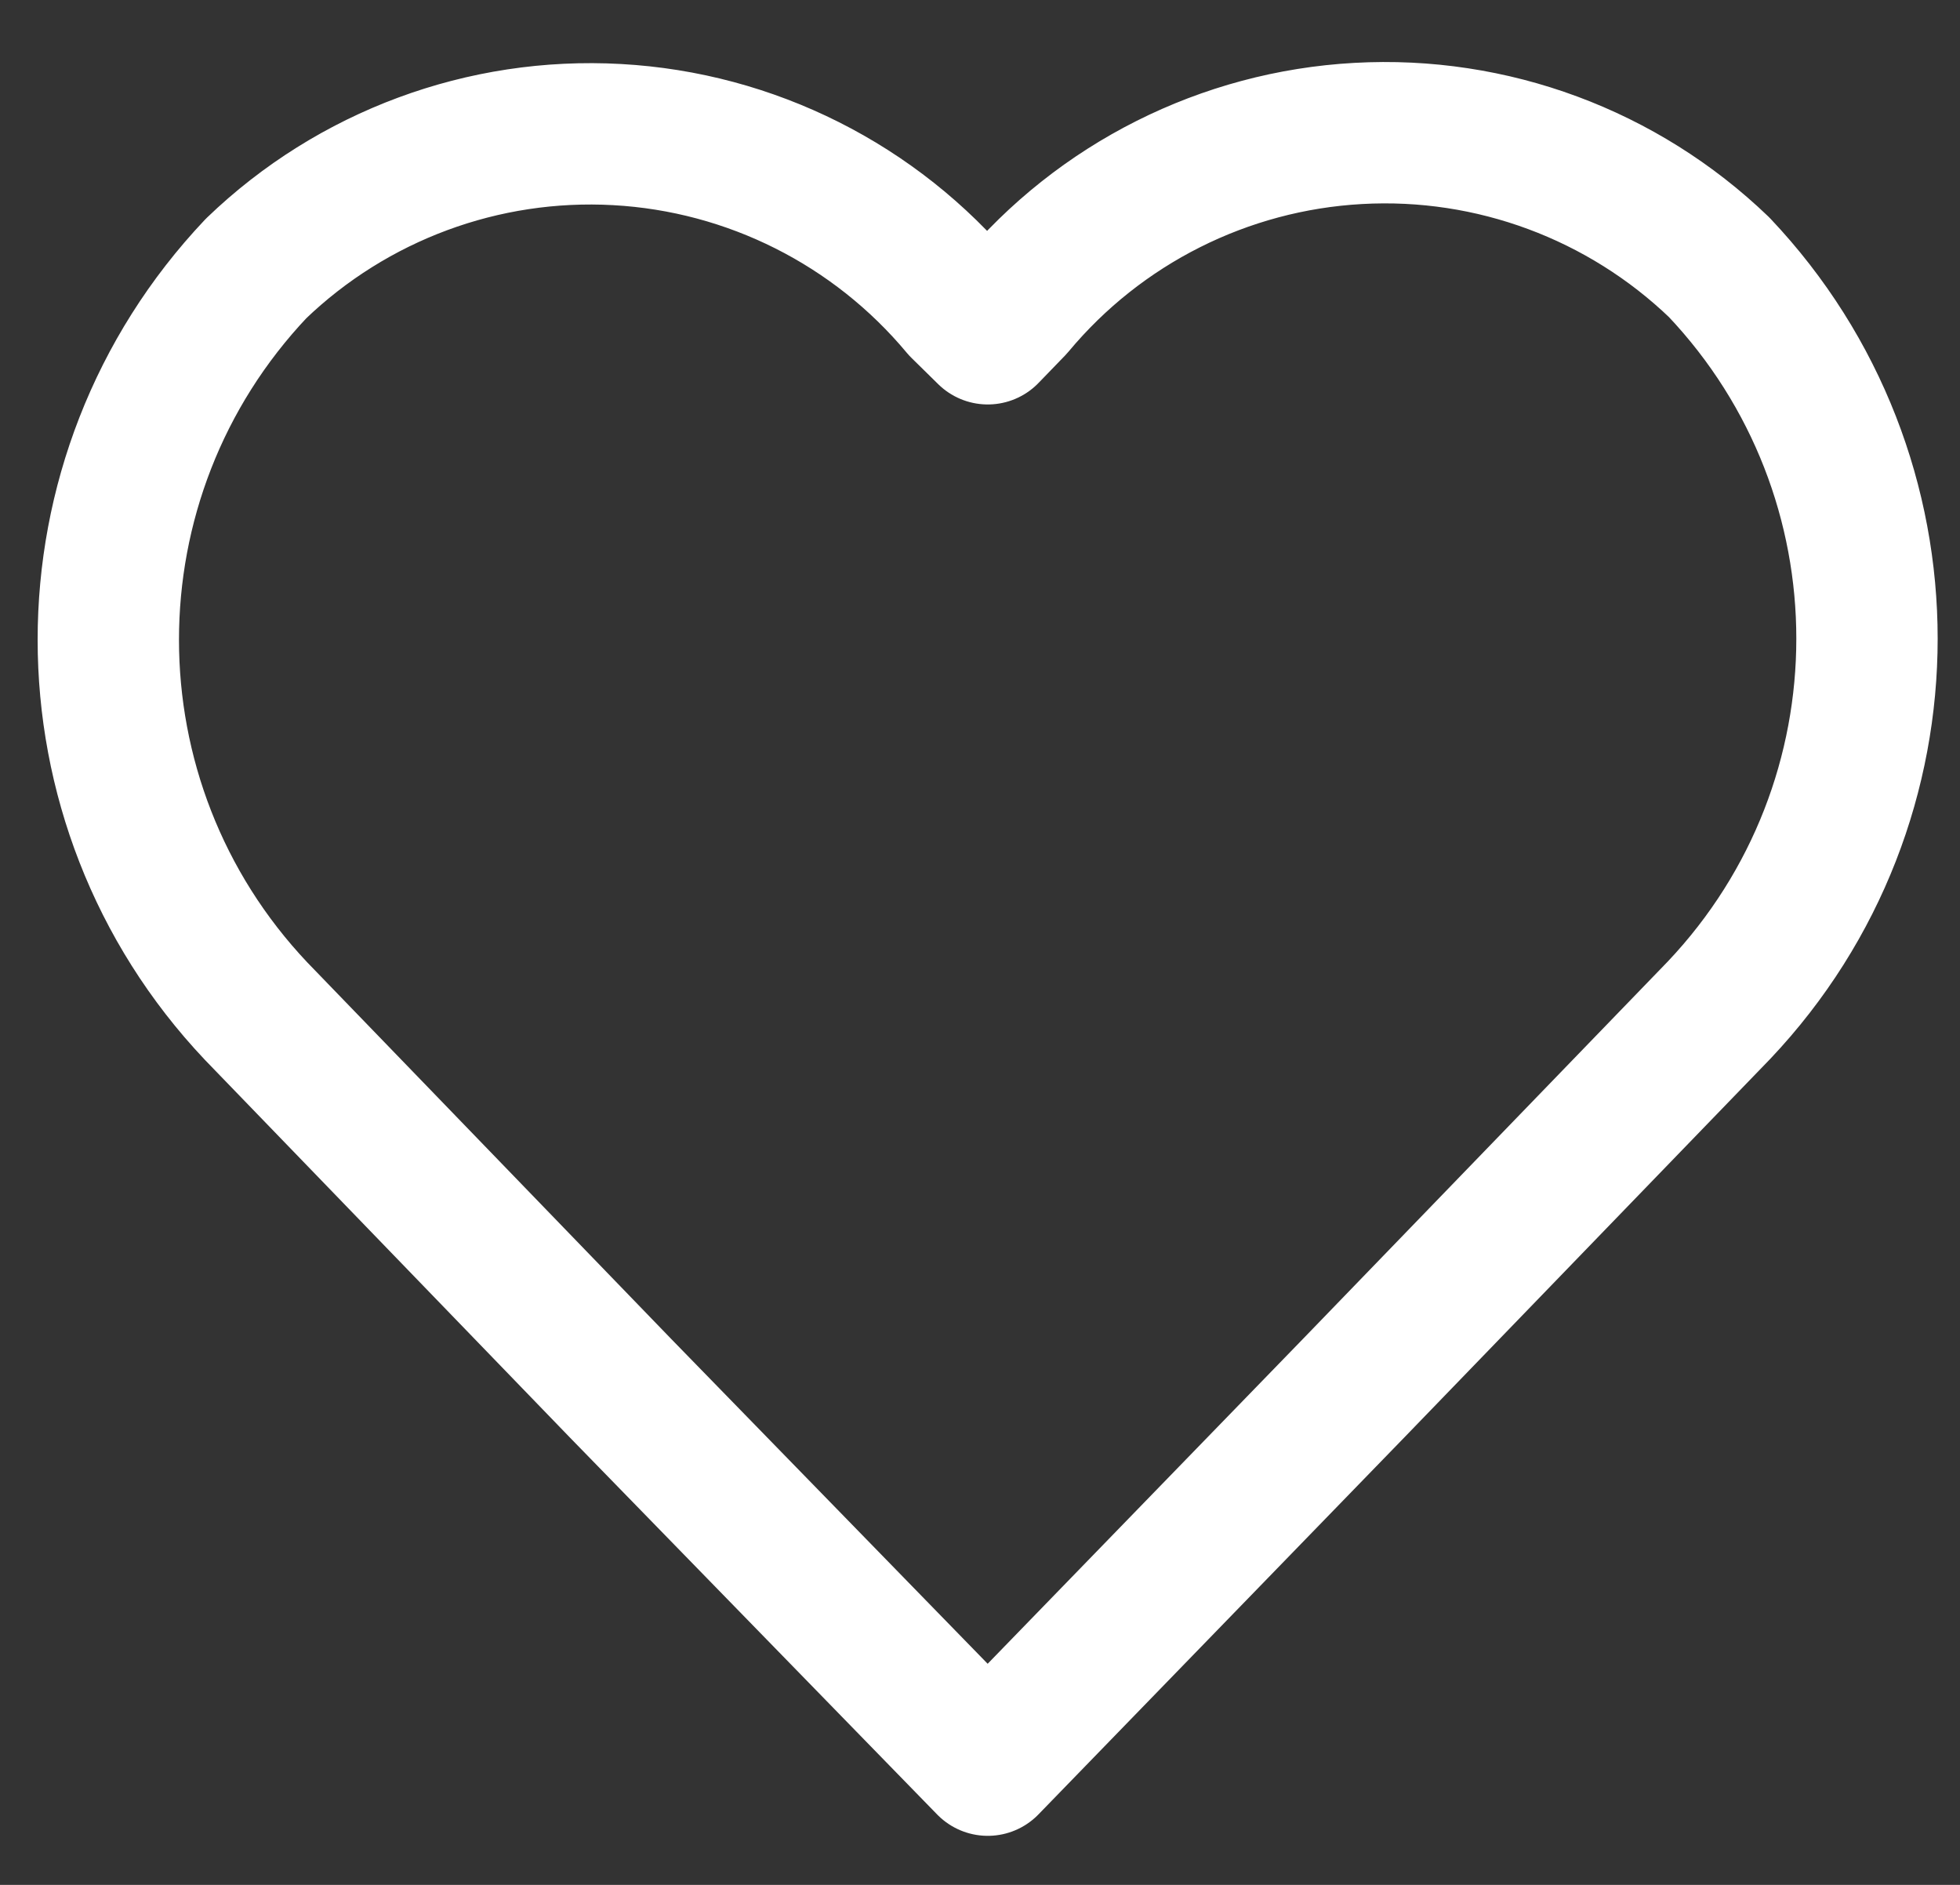 <svg width="26" height="25" viewBox="0 0 26 25" fill="none" xmlns="http://www.w3.org/2000/svg">
<rect x="0" y="0" width="26" height="25" fill="#333333" stroke="none"/>
<path fill-rule="evenodd" clip-rule="evenodd" d="M13.103 23.412L8.231 18.412L3.398 13.412C0.783 10.648 0.783 6.323 3.398 3.56C4.678 2.329 6.413 1.686 8.186 1.785C9.959 1.883 11.611 2.714 12.748 4.078L13.103 4.427L13.455 4.063C14.591 2.699 16.244 1.868 18.017 1.77C19.79 1.671 21.524 2.314 22.805 3.545C25.42 6.308 25.42 10.633 22.805 13.397L17.971 18.397L13.103 23.412Z" stroke="white" stroke-width="1.875" stroke-linecap="round" stroke-linejoin="round"/>
</svg>
